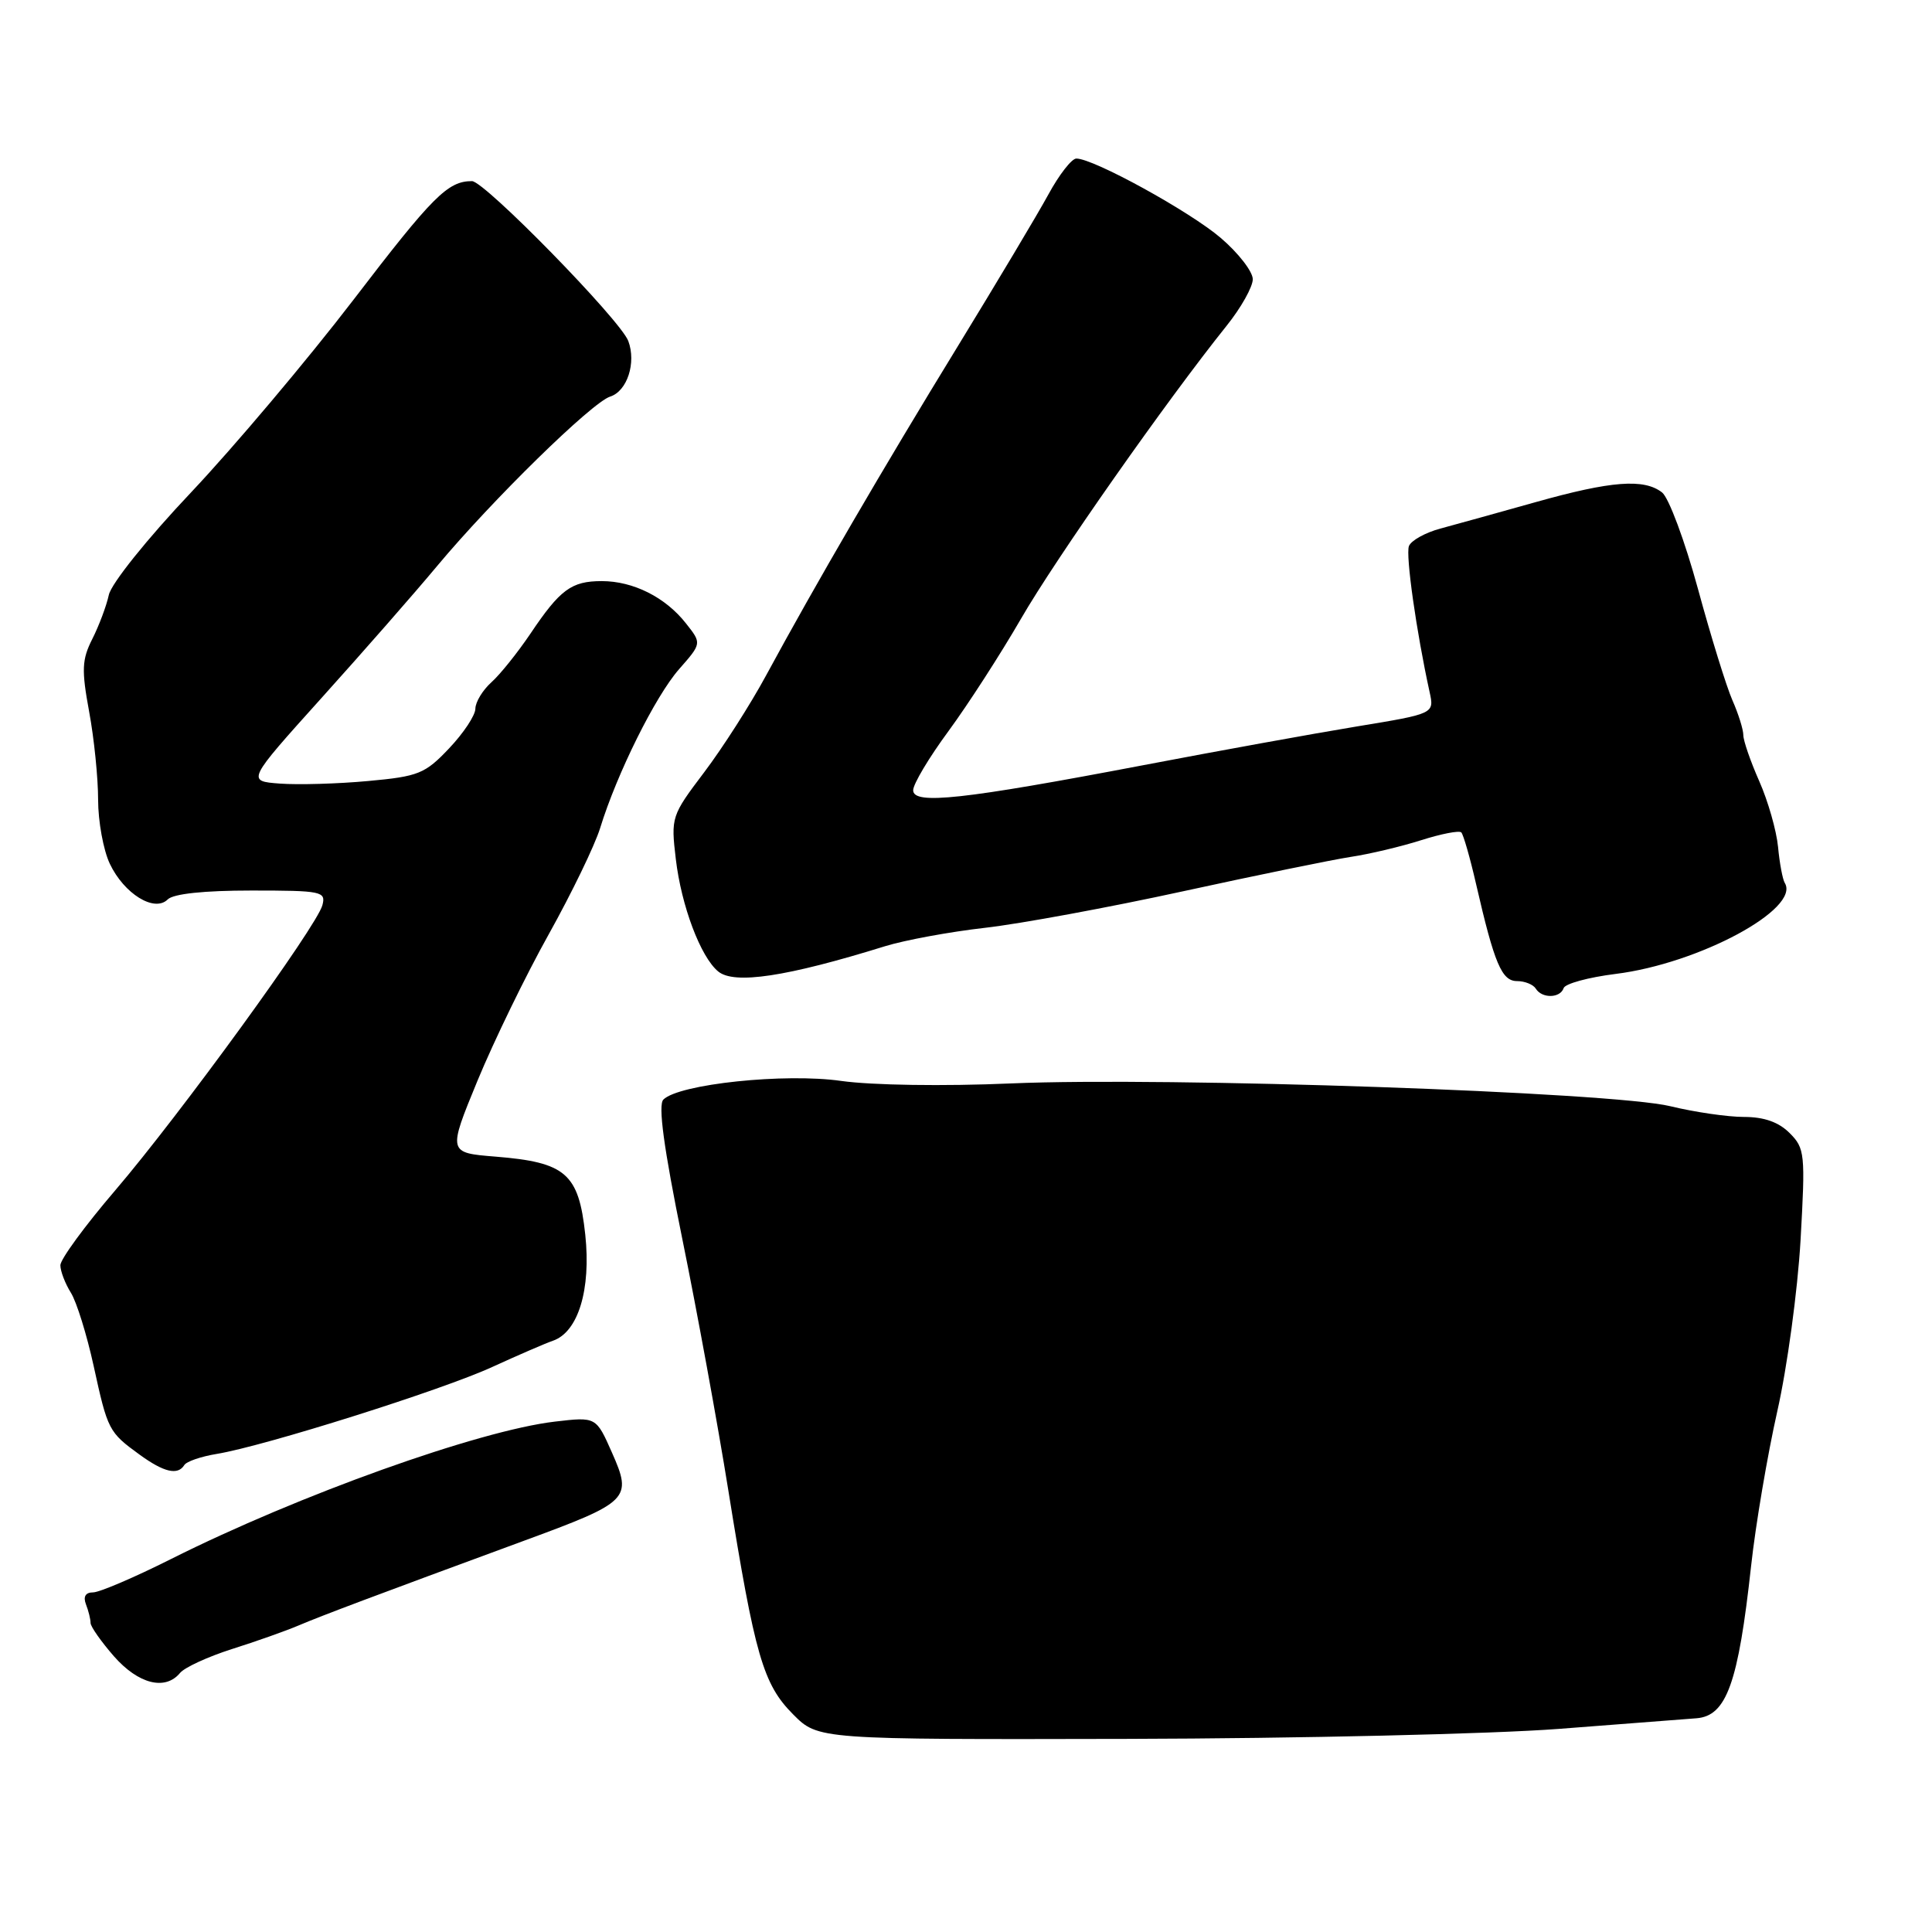<?xml version="1.0" encoding="UTF-8" standalone="no"?>
<!DOCTYPE svg PUBLIC "-//W3C//DTD SVG 1.1//EN" "http://www.w3.org/Graphics/SVG/1.1/DTD/svg11.dtd" >
<svg xmlns="http://www.w3.org/2000/svg" xmlns:xlink="http://www.w3.org/1999/xlink" version="1.1" viewBox="0 0 256 256">
 <g >
 <path fill="currentColor"
d=" M 206.50 229.09 C 215.30 228.41 223.53 227.78 224.79 227.68 C 228.78 227.37 230.33 223.03 232.03 207.50 C 232.63 202.00 234.20 192.78 235.50 187.00 C 236.81 181.22 238.19 171.05 238.58 164.38 C 239.23 152.87 239.16 152.16 237.13 150.13 C 235.68 148.68 233.75 148.00 231.08 148.00 C 228.93 148.00 224.54 147.36 221.33 146.58 C 213.68 144.71 154.71 142.67 133.97 143.56 C 125.03 143.95 115.53 143.80 111.47 143.23 C 104.01 142.16 89.96 143.64 87.90 145.70 C 87.18 146.42 87.95 152.08 90.40 164.12 C 92.35 173.68 95.10 188.70 96.51 197.50 C 100.03 219.41 101.12 223.17 105.09 227.16 C 108.41 230.50 108.41 230.50 149.46 230.41 C 172.03 230.36 197.70 229.76 206.50 229.09 Z  M 23.86 221.67 C 24.47 220.94 27.56 219.52 30.73 218.51 C 33.90 217.51 37.88 216.10 39.57 215.38 C 42.68 214.06 49.54 211.48 69.37 204.18 C 83.41 199.02 83.81 198.62 81.09 192.48 C 78.99 187.73 78.99 187.73 73.53 188.37 C 63.41 189.56 39.59 198.09 22.68 206.57 C 17.83 209.01 13.17 211.00 12.33 211.00 C 11.33 211.00 11.00 211.56 11.39 212.58 C 11.73 213.45 12.00 214.56 12.00 215.05 C 12.00 215.53 13.40 217.52 15.10 219.47 C 18.34 223.15 21.89 224.05 23.86 221.67 Z  M 24.42 194.13 C 24.71 193.65 26.65 192.99 28.73 192.65 C 35.05 191.61 58.58 184.19 65.23 181.13 C 68.68 179.55 72.29 177.99 73.25 177.66 C 76.61 176.52 78.33 170.88 77.55 163.59 C 76.68 155.49 74.97 154.01 65.67 153.26 C 59.34 152.75 59.34 152.75 63.27 143.20 C 65.44 137.95 69.68 129.22 72.71 123.80 C 75.73 118.38 78.80 112.05 79.52 109.73 C 81.75 102.48 86.84 92.25 89.98 88.67 C 92.99 85.25 92.99 85.25 90.90 82.61 C 88.18 79.14 83.91 77.00 79.74 77.00 C 75.71 77.00 74.22 78.10 70.26 84.00 C 68.59 86.47 66.28 89.36 65.12 90.40 C 63.95 91.45 63.00 93.03 62.99 93.90 C 62.99 94.78 61.42 97.15 59.51 99.16 C 56.32 102.53 55.46 102.88 48.77 103.49 C 44.77 103.86 39.52 104.01 37.09 103.83 C 32.69 103.50 32.69 103.50 42.59 92.50 C 48.04 86.45 54.94 78.58 57.92 75.00 C 65.22 66.25 78.43 53.32 80.85 52.55 C 83.11 51.83 84.33 48.06 83.25 45.18 C 82.20 42.40 64.21 24.00 62.54 24.00 C 59.33 24.00 57.37 25.96 46.80 39.77 C 40.67 47.76 31.01 59.21 25.33 65.23 C 19.51 71.38 14.74 77.33 14.42 78.83 C 14.10 80.30 13.11 82.93 12.23 84.67 C 10.85 87.40 10.79 88.76 11.81 94.29 C 12.47 97.83 13.00 103.09 13.00 105.96 C 13.00 108.84 13.70 112.66 14.55 114.45 C 16.44 118.44 20.47 120.93 22.22 119.18 C 22.97 118.43 27.03 118.00 33.32 118.00 C 42.65 118.00 43.20 118.12 42.72 119.94 C 42.00 122.72 23.83 147.72 15.25 157.75 C 11.26 162.41 8.00 166.86 8.00 167.65 C 8.00 168.43 8.63 170.07 9.39 171.29 C 10.15 172.50 11.51 176.88 12.41 181.00 C 14.27 189.51 14.40 189.77 18.50 192.75 C 21.72 195.09 23.56 195.52 24.42 194.13 Z  M 207.19 130.93 C 207.39 130.34 210.48 129.50 214.08 129.05 C 225.12 127.68 238.61 120.42 236.49 116.99 C 236.21 116.53 235.80 114.38 235.60 112.21 C 235.39 110.05 234.27 106.13 233.11 103.51 C 231.95 100.89 231.00 98.14 231.00 97.41 C 231.00 96.67 230.35 94.59 229.55 92.78 C 228.76 90.98 226.70 84.33 224.98 78.00 C 223.25 71.67 221.12 65.94 220.23 65.25 C 217.83 63.39 213.50 63.72 203.50 66.53 C 198.55 67.92 192.86 69.50 190.85 70.04 C 188.85 70.58 186.98 71.62 186.69 72.36 C 186.24 73.55 187.67 83.68 189.43 91.70 C 190.06 94.57 190.06 94.57 179.78 96.26 C 174.13 97.19 161.40 99.50 151.50 101.39 C 127.55 105.95 121.00 106.67 121.00 104.71 C 121.00 103.89 123.11 100.36 125.69 96.86 C 128.26 93.36 132.58 86.67 135.28 82.00 C 139.85 74.07 154.62 53.03 162.53 43.17 C 164.44 40.79 166.00 38.01 166.00 37.00 C 166.00 35.99 164.09 33.52 161.76 31.53 C 157.65 28.01 144.88 20.99 142.62 21.01 C 142.00 21.01 140.34 23.15 138.92 25.76 C 137.50 28.37 132.06 37.47 126.84 46.00 C 117.00 62.06 108.06 77.41 101.51 89.50 C 99.43 93.35 95.73 99.13 93.30 102.34 C 88.96 108.08 88.89 108.28 89.55 113.84 C 90.28 120.03 92.83 126.80 95.16 128.72 C 97.28 130.48 104.23 129.43 117.27 125.38 C 119.89 124.57 125.85 123.47 130.52 122.94 C 135.19 122.41 147.00 120.23 156.76 118.10 C 166.52 115.97 176.53 113.92 179.00 113.54 C 181.47 113.17 185.67 112.17 188.31 111.33 C 190.96 110.49 193.35 110.02 193.63 110.30 C 193.90 110.57 194.79 113.65 195.59 117.15 C 198.02 127.72 198.99 130.00 201.02 130.00 C 202.04 130.00 203.16 130.45 203.50 131.00 C 204.32 132.33 206.74 132.28 207.19 130.93 Z "/>
</g>
</svg>